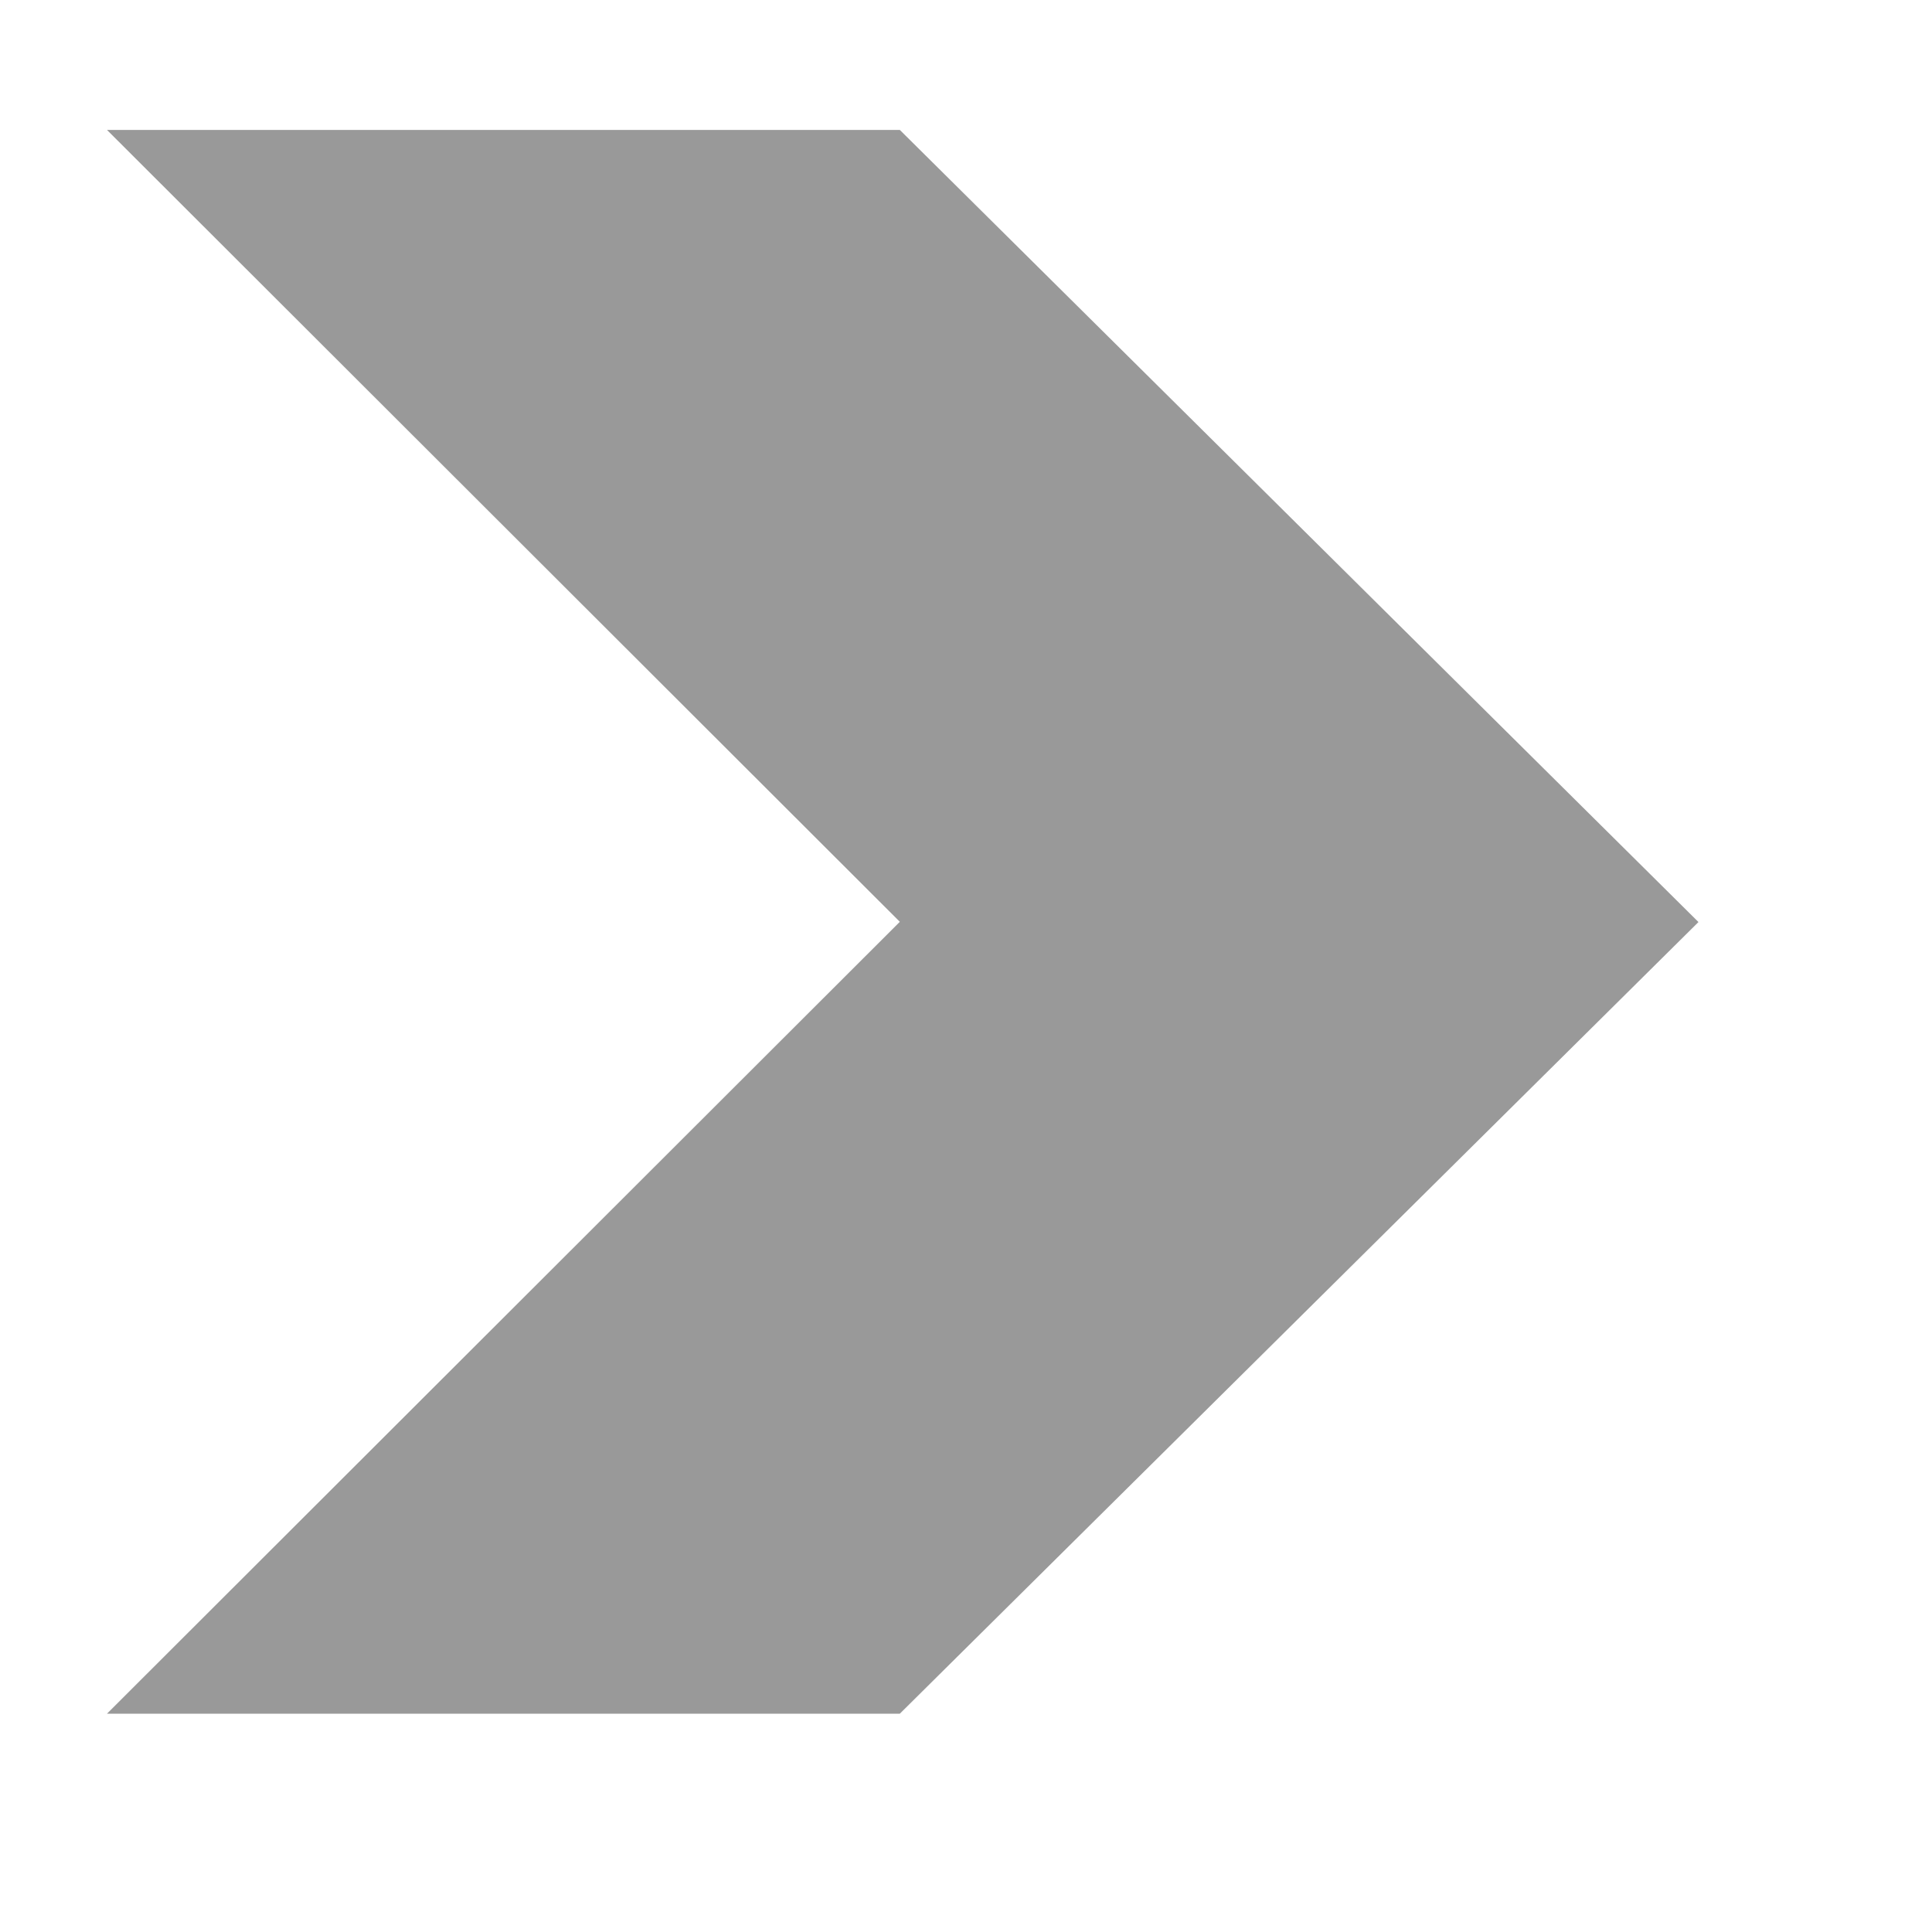 <svg viewBox="0 0 8 8" xmlns="http://www.w3.org/2000/svg" fill-rule="evenodd" clip-rule="evenodd" stroke-linejoin="round" stroke-miterlimit="2"><path d="M.443.538h3.283l3.307 3.28-3.307 3.278H.443l3.283-3.279L.443.538z" fill="#999"/></svg>